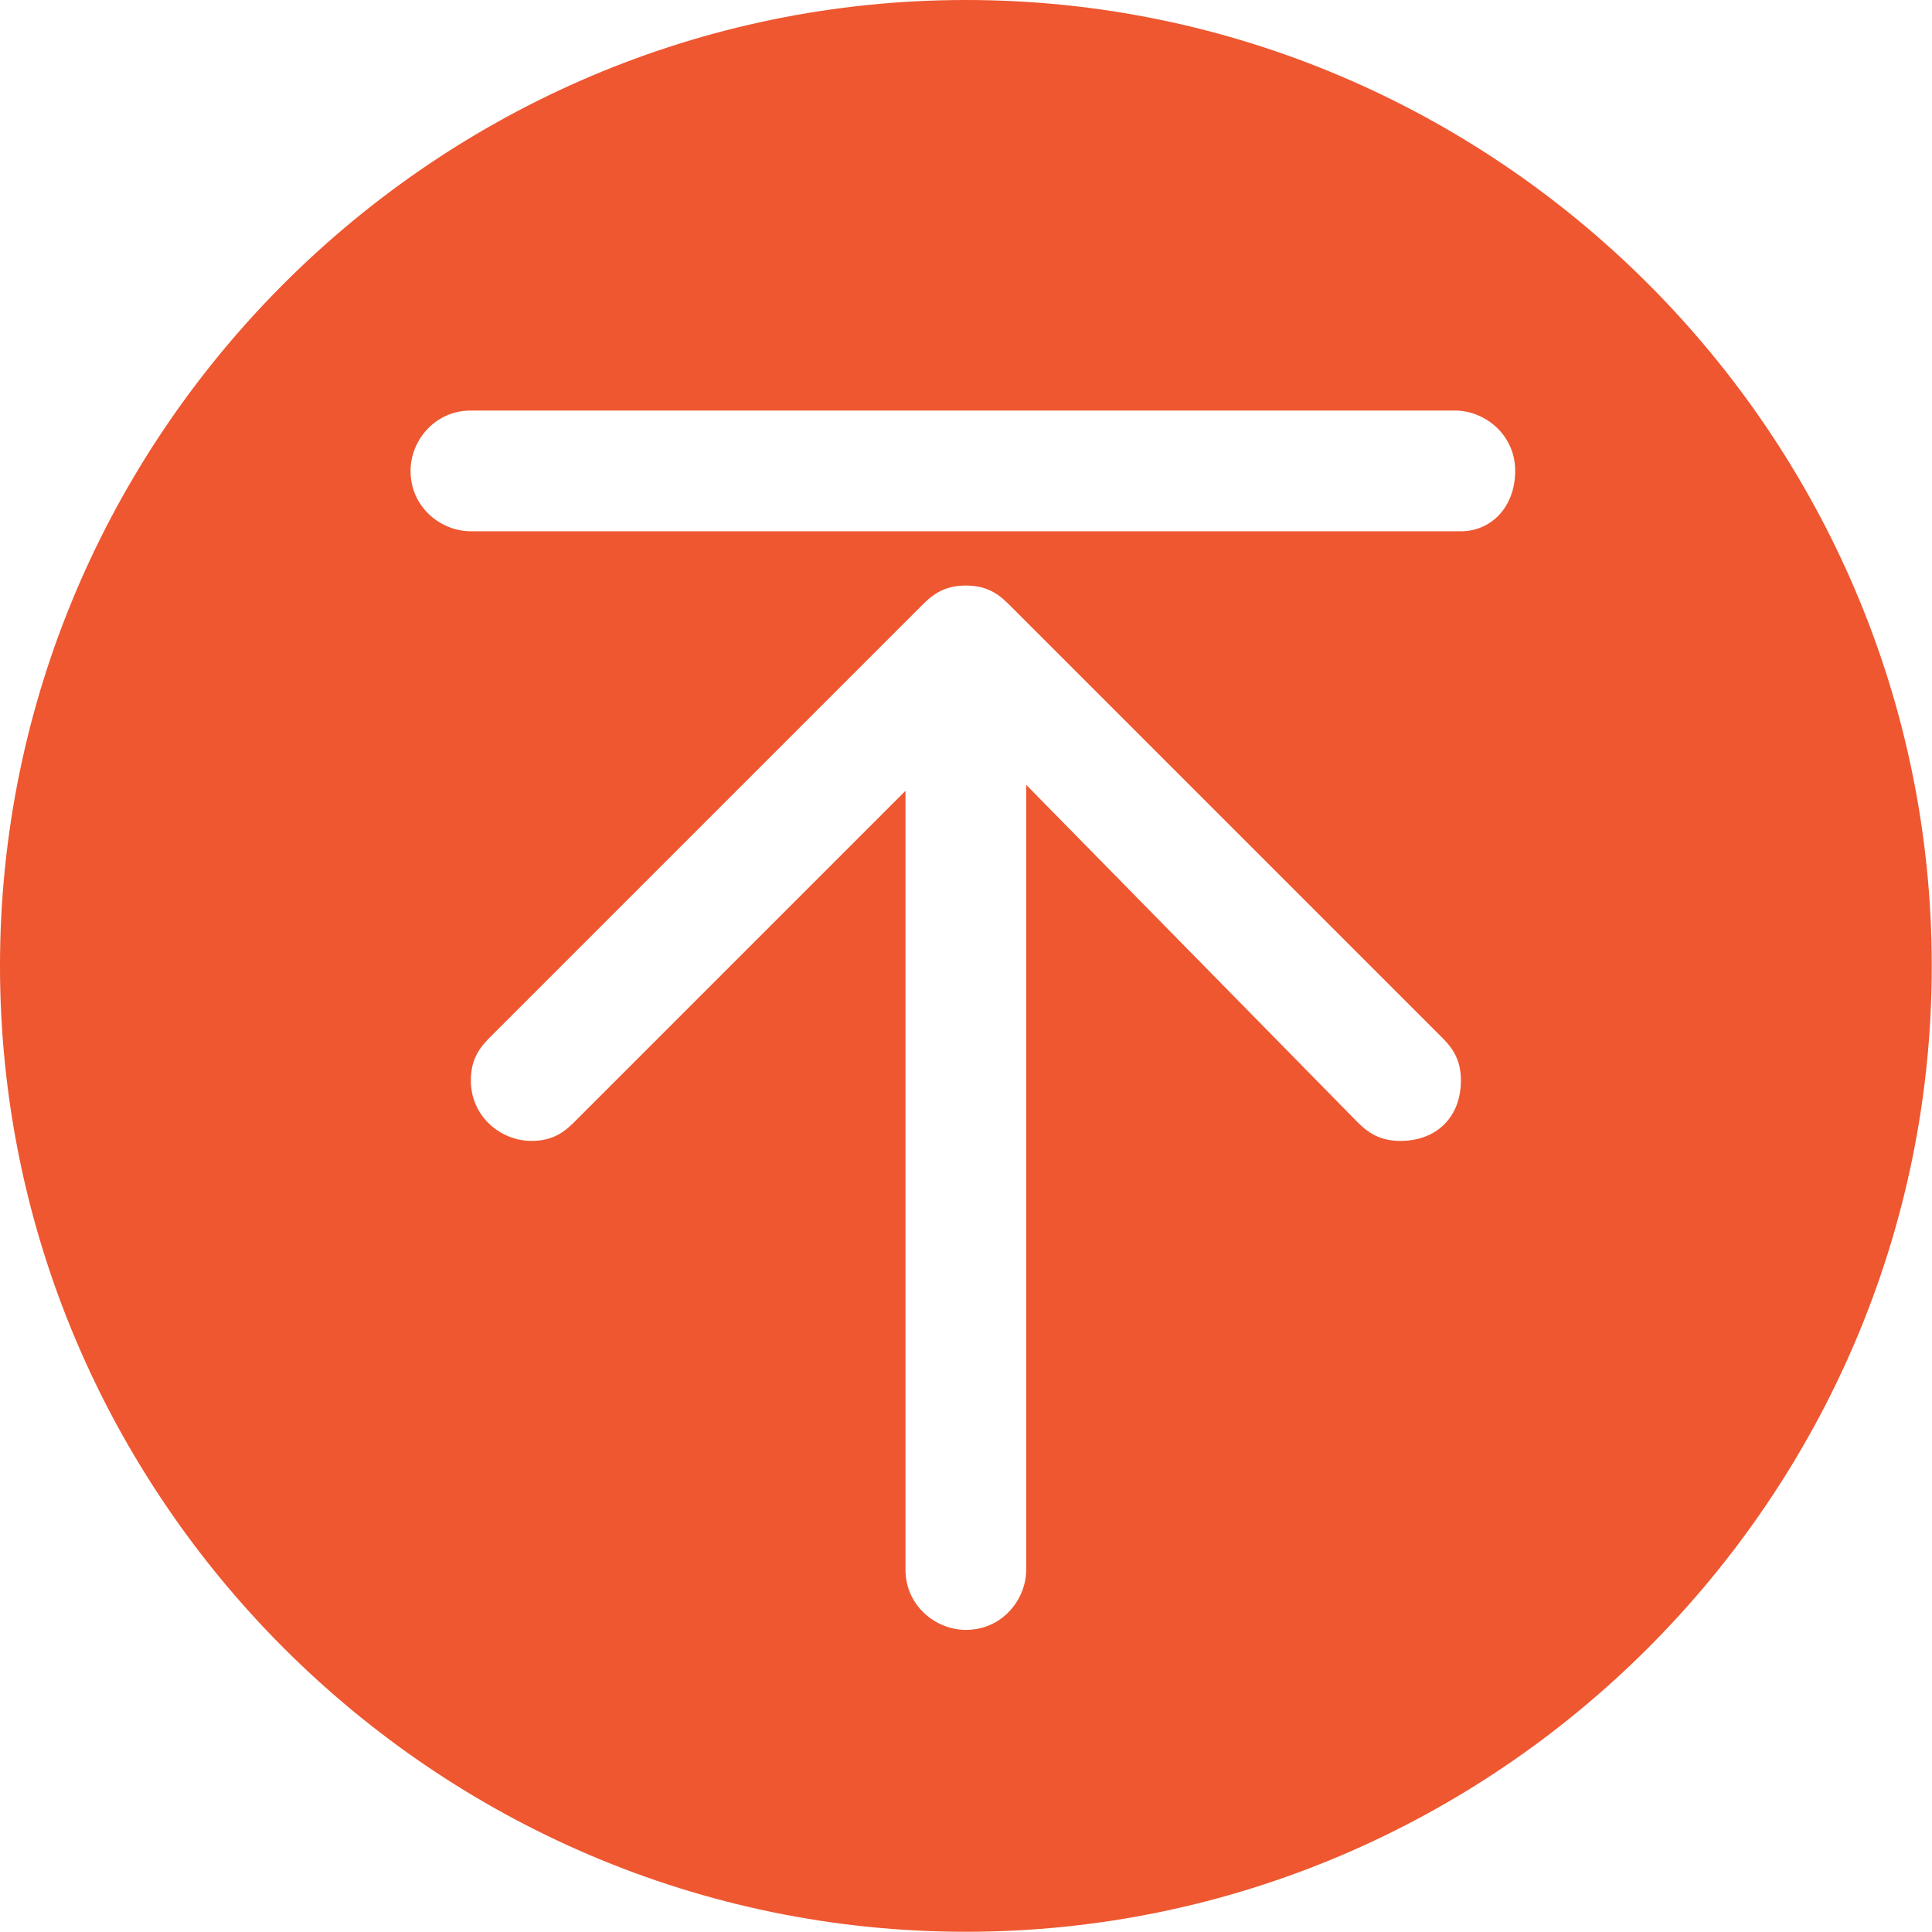 <?xml version="1.0" standalone="no"?><!DOCTYPE svg PUBLIC "-//W3C//DTD SVG 1.1//EN" "http://www.w3.org/Graphics/SVG/1.1/DTD/svg11.dtd"><svg class="icon" width="48px" height="48.00px" viewBox="0 0 1024 1024" version="1.1" xmlns="http://www.w3.org/2000/svg"><path d="M511.94 0C230.353 0 0 230.404 0 511.94c0 281.538 230.353 511.94 511.94 511.94 281.535 0 511.94-230.402 511.94-511.94C1023.881 230.404 793.476 0 511.94 0z m230.353 604.702c-9.606 0-16.011-3.202-22.415-9.556l-175.969-179.17v415.926c0 15.961-12.757 31.972-31.969 31.972-16.011 0-32.021-12.809-32.021-31.972V419.178L303.95 595.146c-6.352 6.354-12.756 9.556-22.363 9.556-16.01 0-32.021-12.758-32.021-31.971 0-9.606 3.202-16.011 9.606-22.415l230.354-230.353c6.404-6.404 12.809-9.606 22.415-9.606s16.011 3.202 22.414 9.606l230.354 230.353c6.404 6.404 9.606 12.809 9.606 22.415-0.001 19.213-12.808 31.971-32.022 31.971z m32.021-323.115H249.566c-16.011 0-31.972-12.809-31.972-32.021 0-15.96 12.759-31.971 31.972-31.971h521.546c15.958 0 31.969 12.809 31.969 31.971 0 19.212-12.809 32.021-28.767 32.021z" fill="#EE5730" /></svg>